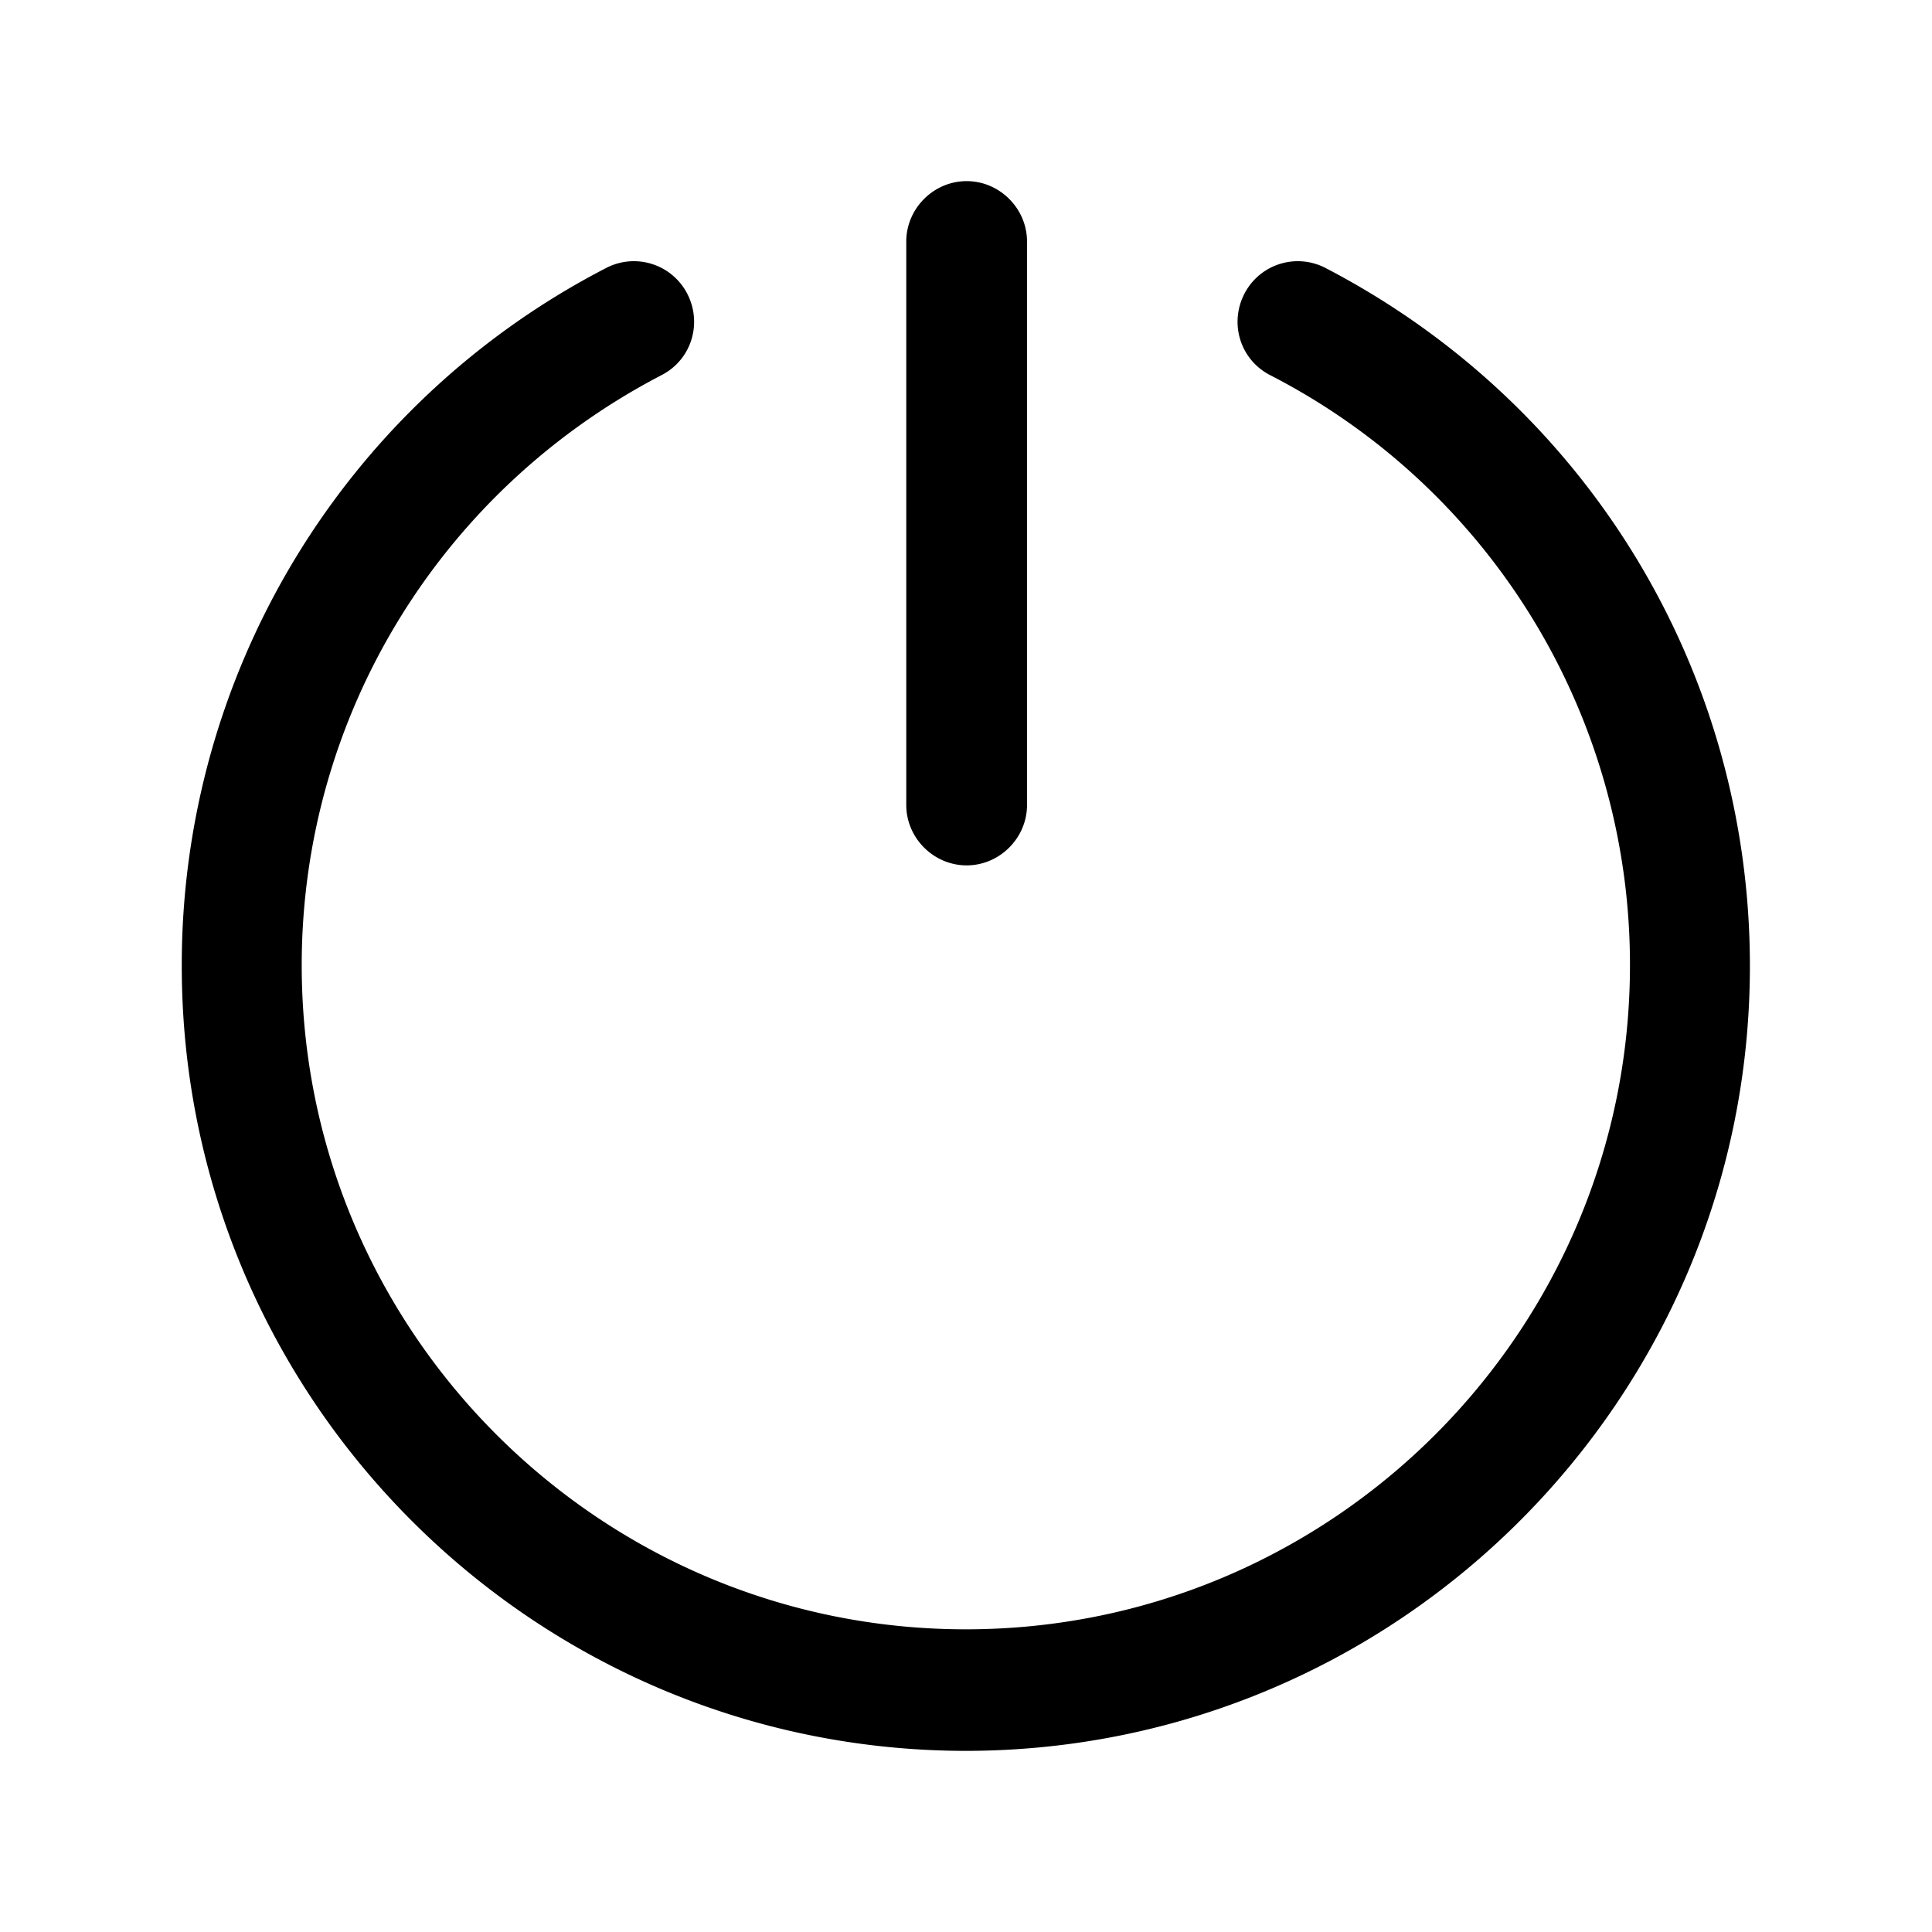 <svg xmlns="http://www.w3.org/2000/svg" width="1em" height="1em" viewBox="0 0 24 24"><path fill="currentColor" fill-rule="evenodd" d="M11.258 10c0 .41.34.75.75.75s.75-.34.75-.75V3c0-.41-.34-.75-.75-.75s-.75.34-.75.75zm-9 2c0 5.377 4.364 9.745 9.74 9.75h-.01h.02h-.01c5.375-.005 9.74-4.373 9.74-9.75c0-3.66-2.02-6.98-5.27-8.67a.746.746 0 0 0-1.01.32c-.19.37-.05.82.32 1.01a8.23 8.23 0 0 1 4.47 7.33c0 4.55-3.7 8.25-8.25 8.25s-8.25-3.7-8.25-8.25c0-3.09 1.72-5.9 4.47-7.33c.37-.19.51-.64.32-1.01a.746.746 0 0 0-1.01-.32A9.74 9.74 0 0 0 2.258 12" color="currentColor"/></svg>